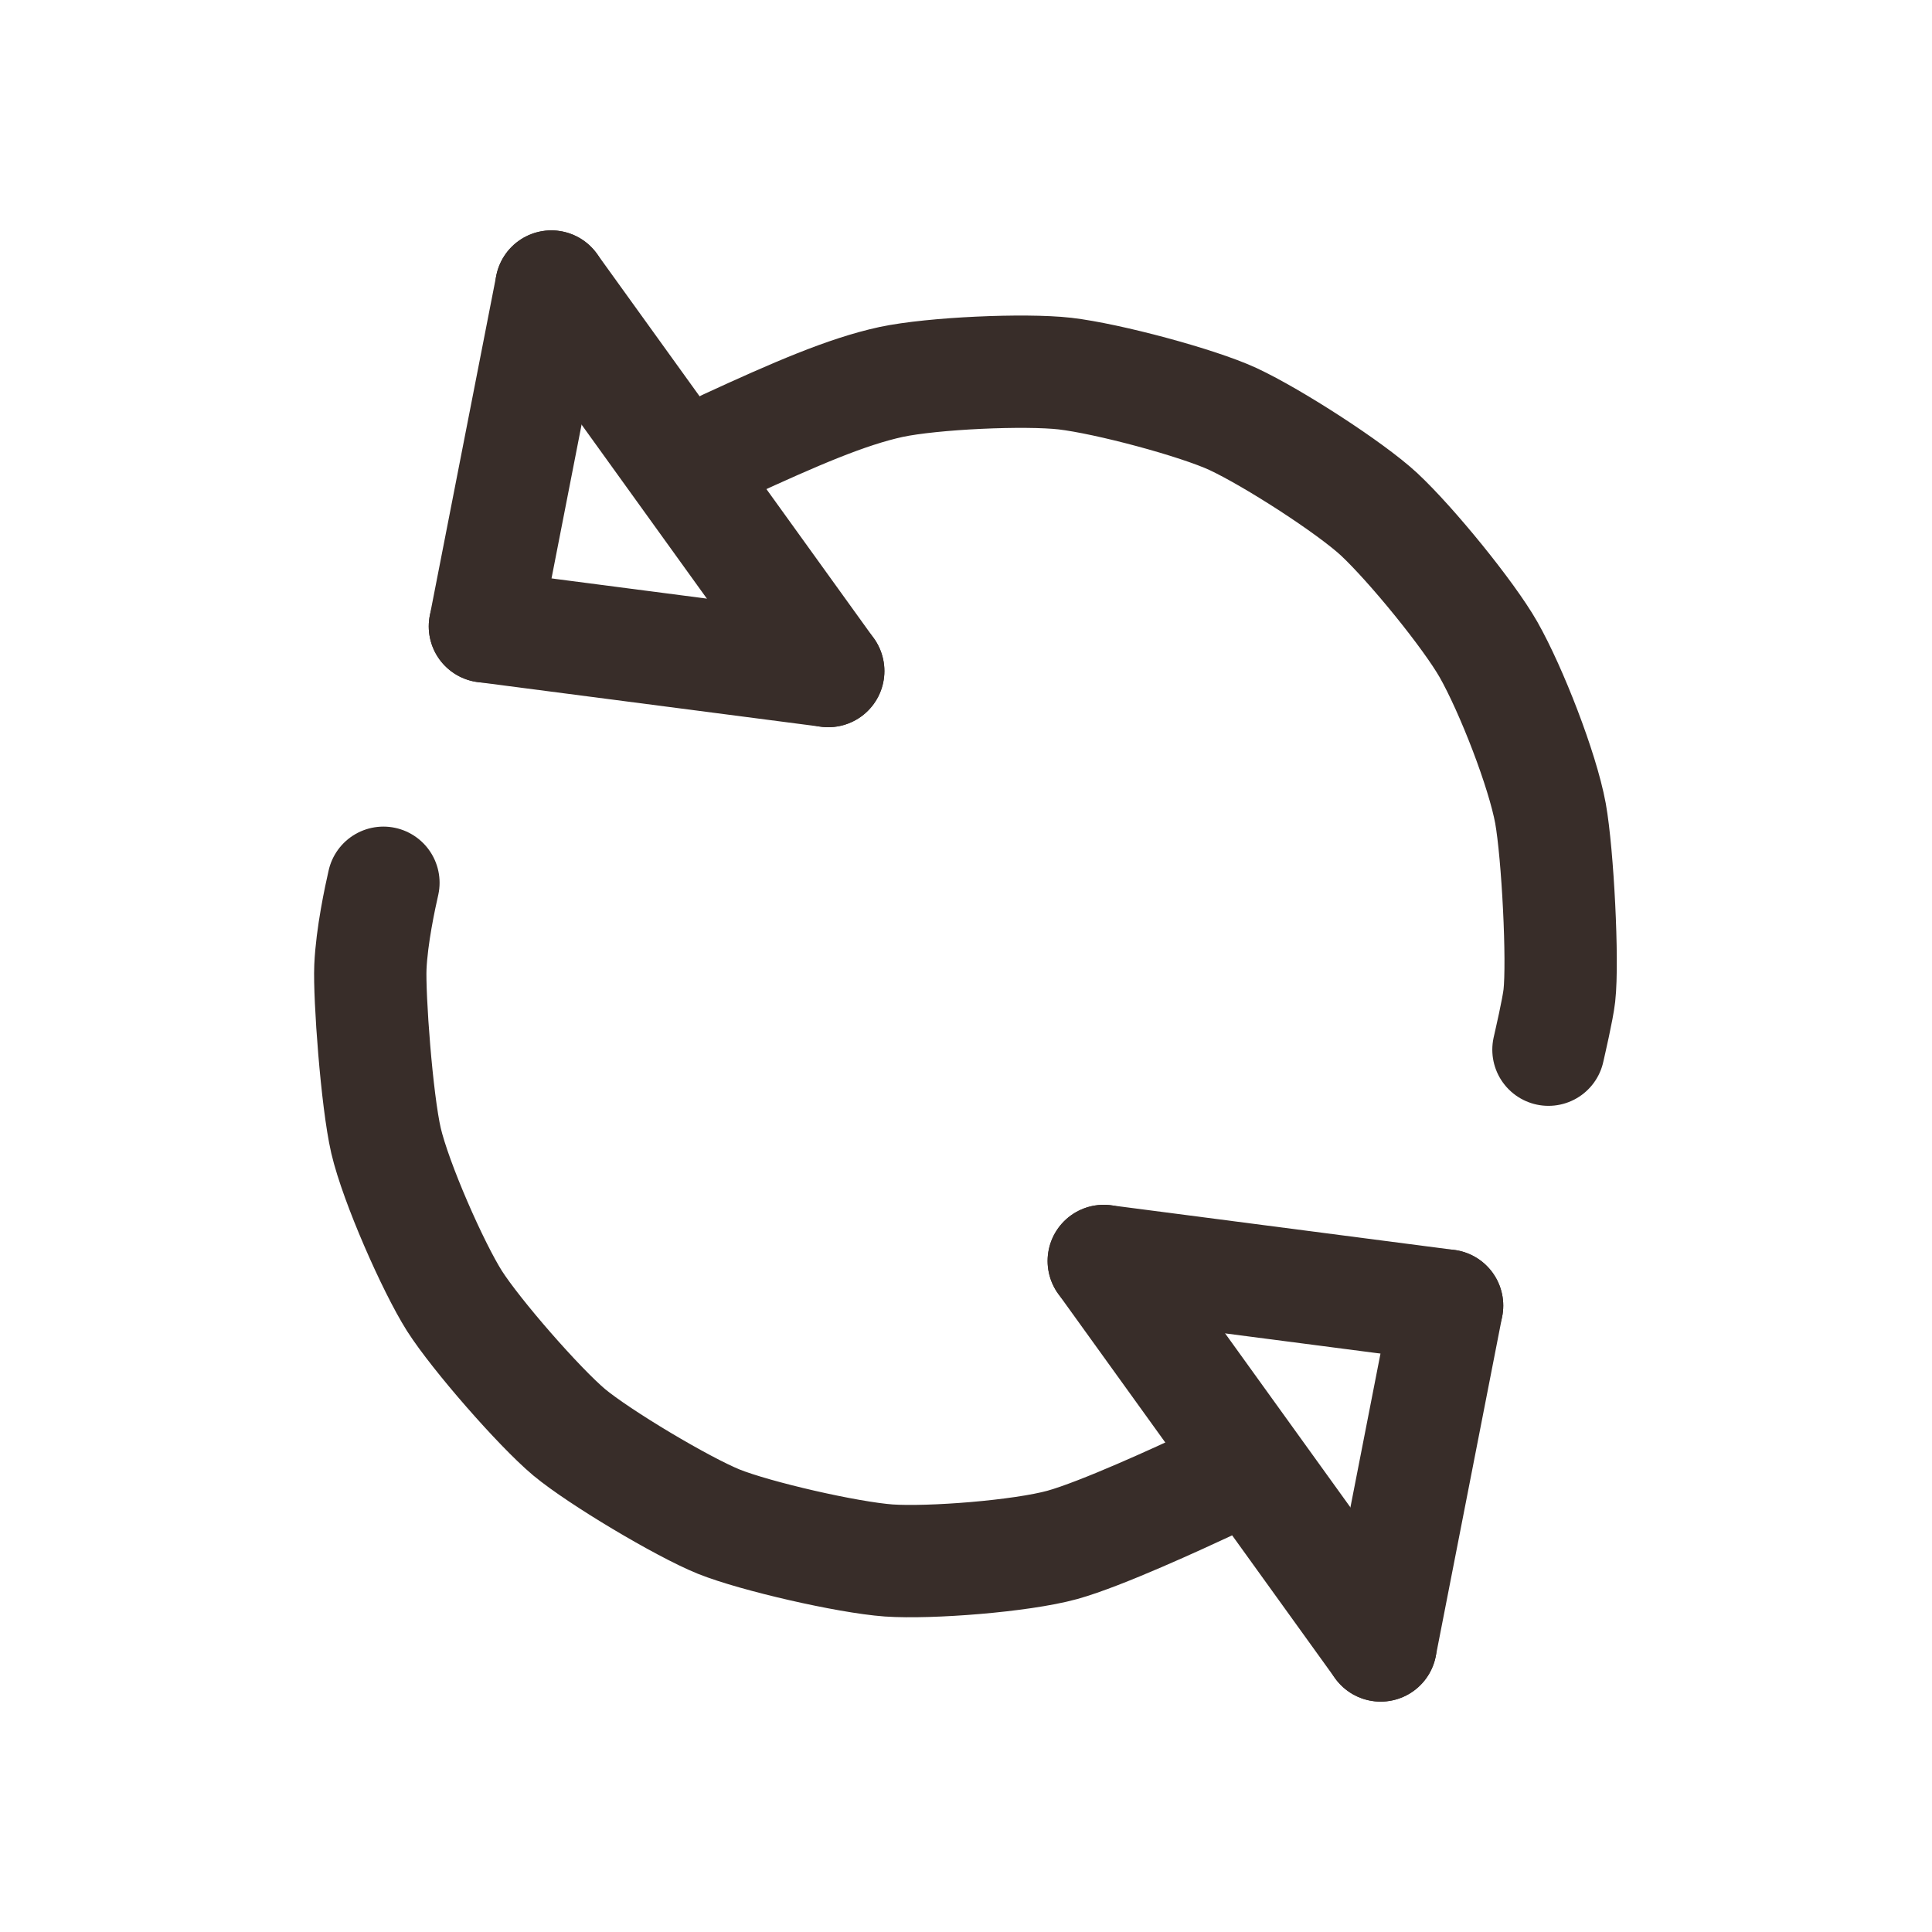 <?xml version="1.0" encoding="UTF-8" standalone="no"?>
<!DOCTYPE svg PUBLIC "-//W3C//DTD SVG 1.1//EN" "http://www.w3.org/Graphics/SVG/1.1/DTD/svg11.dtd">
<svg width="70.87" height="70.87" viewBox="0.00 0.00 344.00 344.00" xmlns="http://www.w3.org/2000/svg" xmlns:xlink="http://www.w3.org/1999/xlink">
<g stroke-linecap="round" id="Layer_11">
<path d="M215.45,264.18 C209.98,266.73 196.15,273.12 189.17,275.07 C181.78,277.10 165.59,278.35 158.25,277.85 C150.86,277.31 134.51,273.55 127.99,270.94 C121.48,268.30 106.72,259.49 101.34,255.02 C95.99,250.52 84.79,237.70 80.92,231.64 C77.08,225.56 70.48,210.57 68.73,203.09 C67.07,195.88 65.73,177.43 65.95,172.18 C66.20,166.59 67.67,159.82 68.27,157.18" fill="none" stroke="rgb(56, 45, 41)" stroke-width="20.00" stroke-opacity="1.00" stroke-linejoin="round"/>
<path d="M129.42,79.31 C141.59,73.71 150.71,69.74 158.66,68.01 C166.11,66.43 182.50,65.71 189.62,66.52 C197.31,67.42 213.22,71.69 219.54,74.61 C226.71,77.96 240.43,86.83 245.53,91.55 C251.33,96.96 261.49,109.45 265.03,115.65 C269.11,122.85 274.65,137.09 276.07,144.82 C277.37,152.10 278.34,171.12 277.65,177.27 C277.36,179.79 276.02,185.50 275.71,186.90" fill="none" stroke="rgb(56, 45, 41)" stroke-width="20.00" stroke-opacity="1.00" stroke-linejoin="round"/>
</g>
<g stroke-linecap="round" transform="translate(-5.00, -2.00)" id="Layer_10">
<path d="M152.47,121.48 L91.34,113.53" fill="none" stroke="rgb(56, 45, 41)" stroke-width="20.00" stroke-opacity="1.00" stroke-linejoin="round"/>
<path d="M91.34,113.53 L103.17,53.02" fill="none" stroke="rgb(56, 45, 41)" stroke-width="20.00" stroke-opacity="1.00" stroke-linejoin="round"/>
<path d="M152.47,121.48 L103.17,53.02" fill="none" stroke="rgb(56, 45, 41)" stroke-width="20.00" stroke-opacity="1.00" stroke-linejoin="round"/>
</g>
<g stroke-linecap="round" transform="translate(5.00, 2.00)" id="Layer_10_Copy_2">
<path d="M191.53,222.52 L252.66,230.47" fill="none" stroke="rgb(56, 45, 41)" stroke-width="20.00" stroke-opacity="1.00" stroke-linejoin="round"/>
<path d="M252.66,230.47 L240.83,290.98" fill="none" stroke="rgb(56, 45, 41)" stroke-width="20.00" stroke-opacity="1.00" stroke-linejoin="round"/>
<path d="M191.53,222.52 L240.83,290.98" fill="none" stroke="rgb(56, 45, 41)" stroke-width="20.00" stroke-opacity="1.00" stroke-linejoin="round"/>
</g>
</svg>
